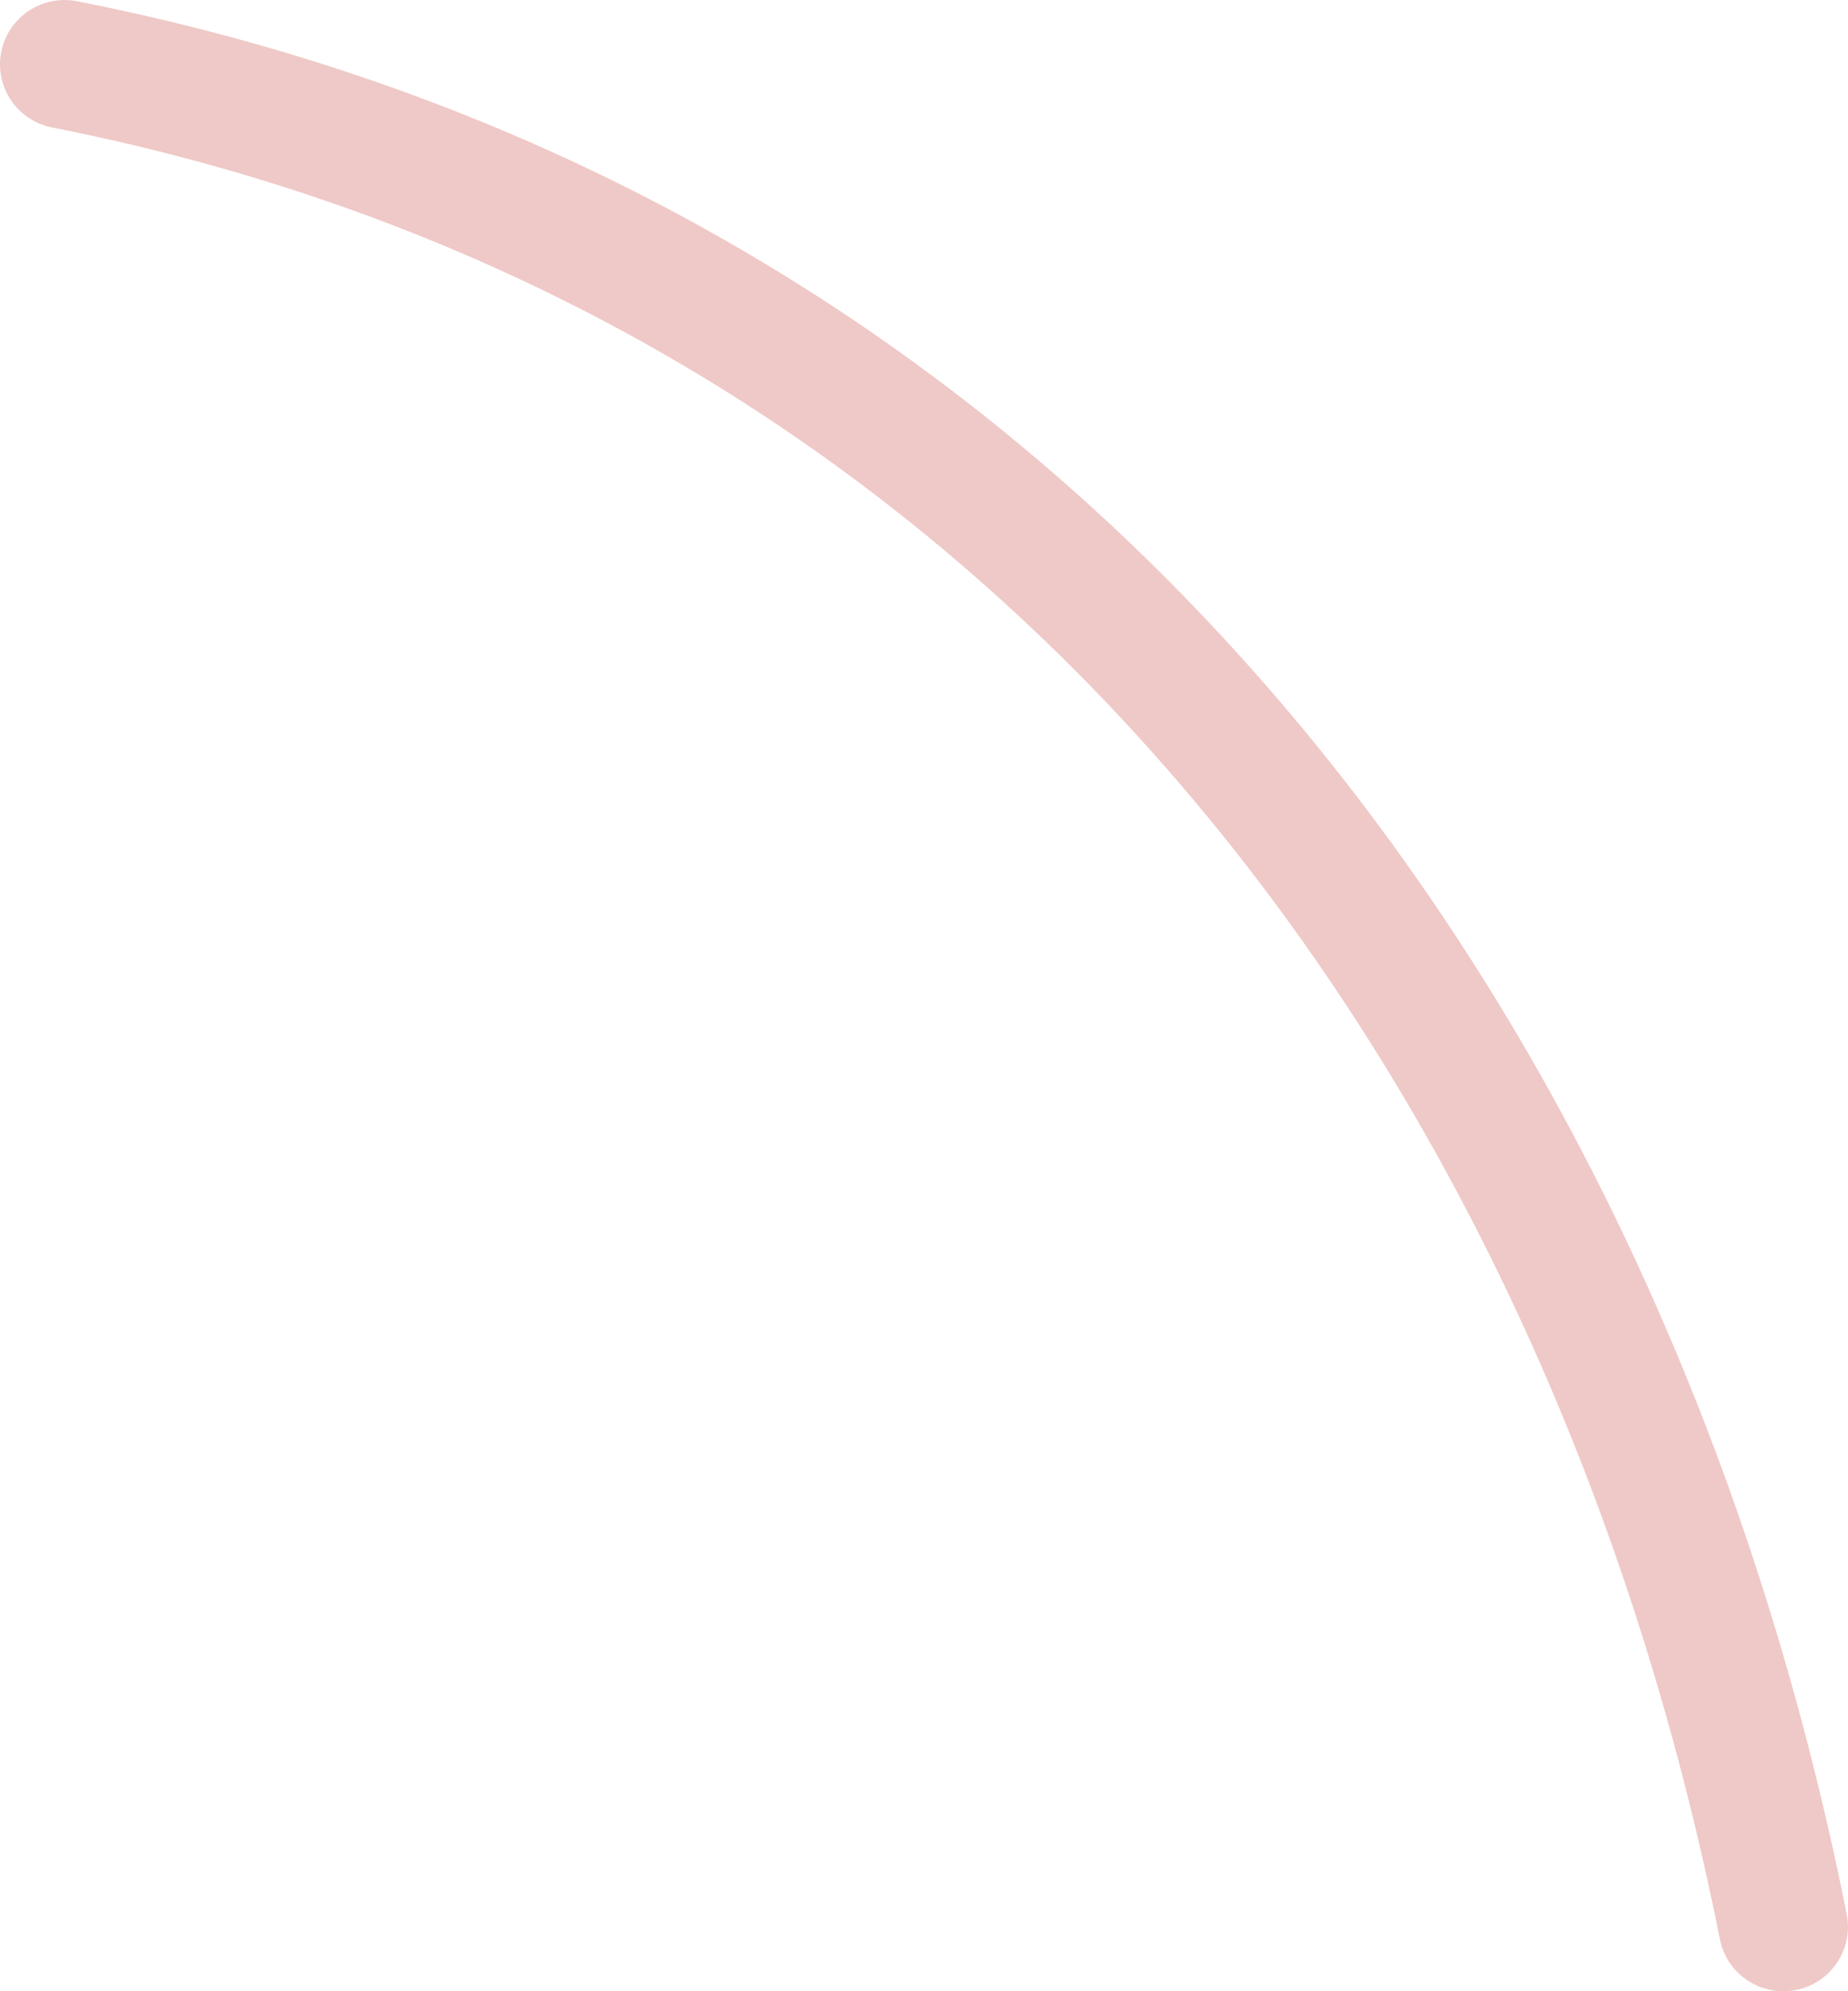 <svg width="26" height="28" viewBox="0 0 26 28" fill="none" xmlns="http://www.w3.org/2000/svg">
<path fill-rule="evenodd" clip-rule="evenodd" d="M0.735 1.793C13.81 4.368 21.711 14.833 24.198 27.269C24.293 27.758 24.773 28.08 25.269 27.983C25.76 27.885 26.081 27.407 25.982 26.918C23.353 13.754 14.925 2.742 1.088 0.018C0.593 -0.08 0.116 0.239 0.018 0.728C-0.081 1.22 0.24 1.695 0.735 1.793Z" fill="#EFC9C7"/>
</svg>
